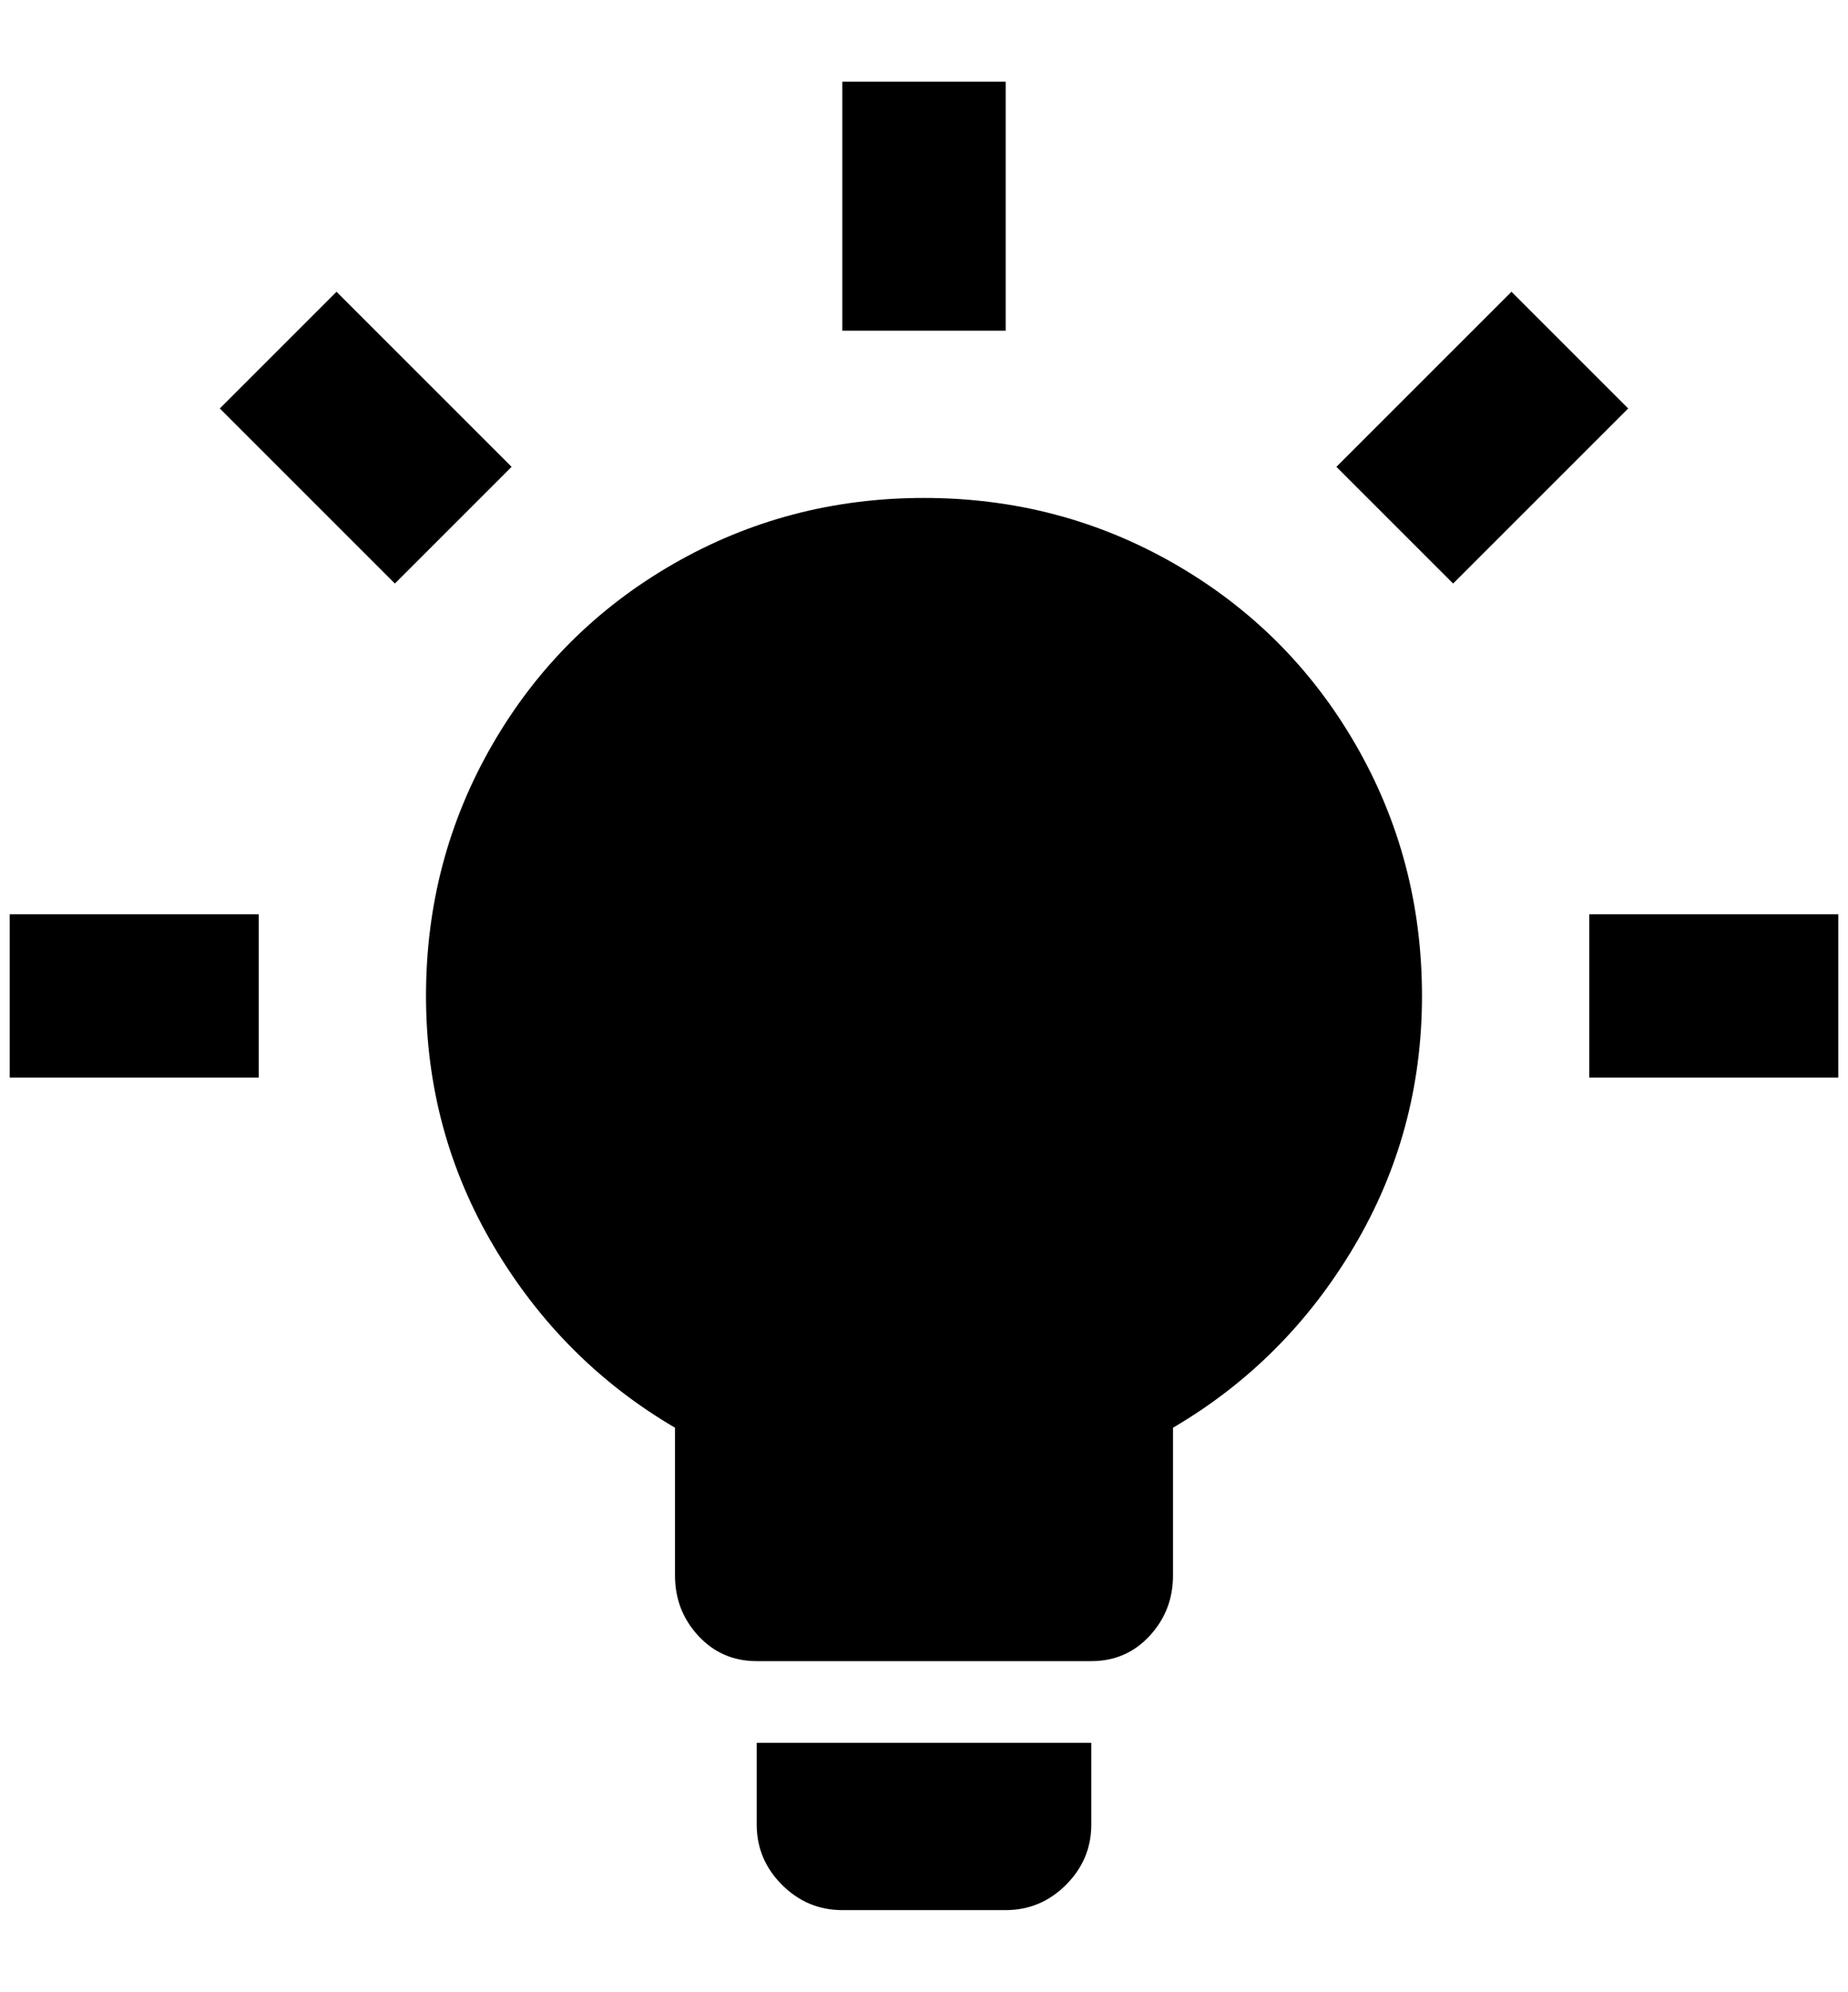 <?xml version="1.0" standalone="no"?>
<!DOCTYPE svg PUBLIC "-//W3C//DTD SVG 1.1//EN" "http://www.w3.org/Graphics/SVG/1.1/DTD/svg11.dtd" >
<svg xmlns="http://www.w3.org/2000/svg" xmlns:xlink="http://www.w3.org/1999/xlink" version="1.1" viewBox="-10 0 1900 2048">
   <path fill="currentColor"
d="M940 512q140 0 258 68t186 186t68 258t-70 258t-186 186v152q0 36 -24 62t-60 26h-344q-36 0 -60 -26t-24 -62v-152q-116 -68 -186 -186t-70 -258t68 -258t186 -186t258 -68zM1112 1792v84q0 36 -26 62t-62 26h-168q-36 0 -62 -26t-26 -62v-84h344zM1624 940h256v168
h-256v-168zM0 940h256v168h-256v-168zM1024 84v256h-168v-256h168zM336 300l180 180l-120 120l-180 -180zM1364 480l180 -180l120 120l-180 180z" />
</svg>
